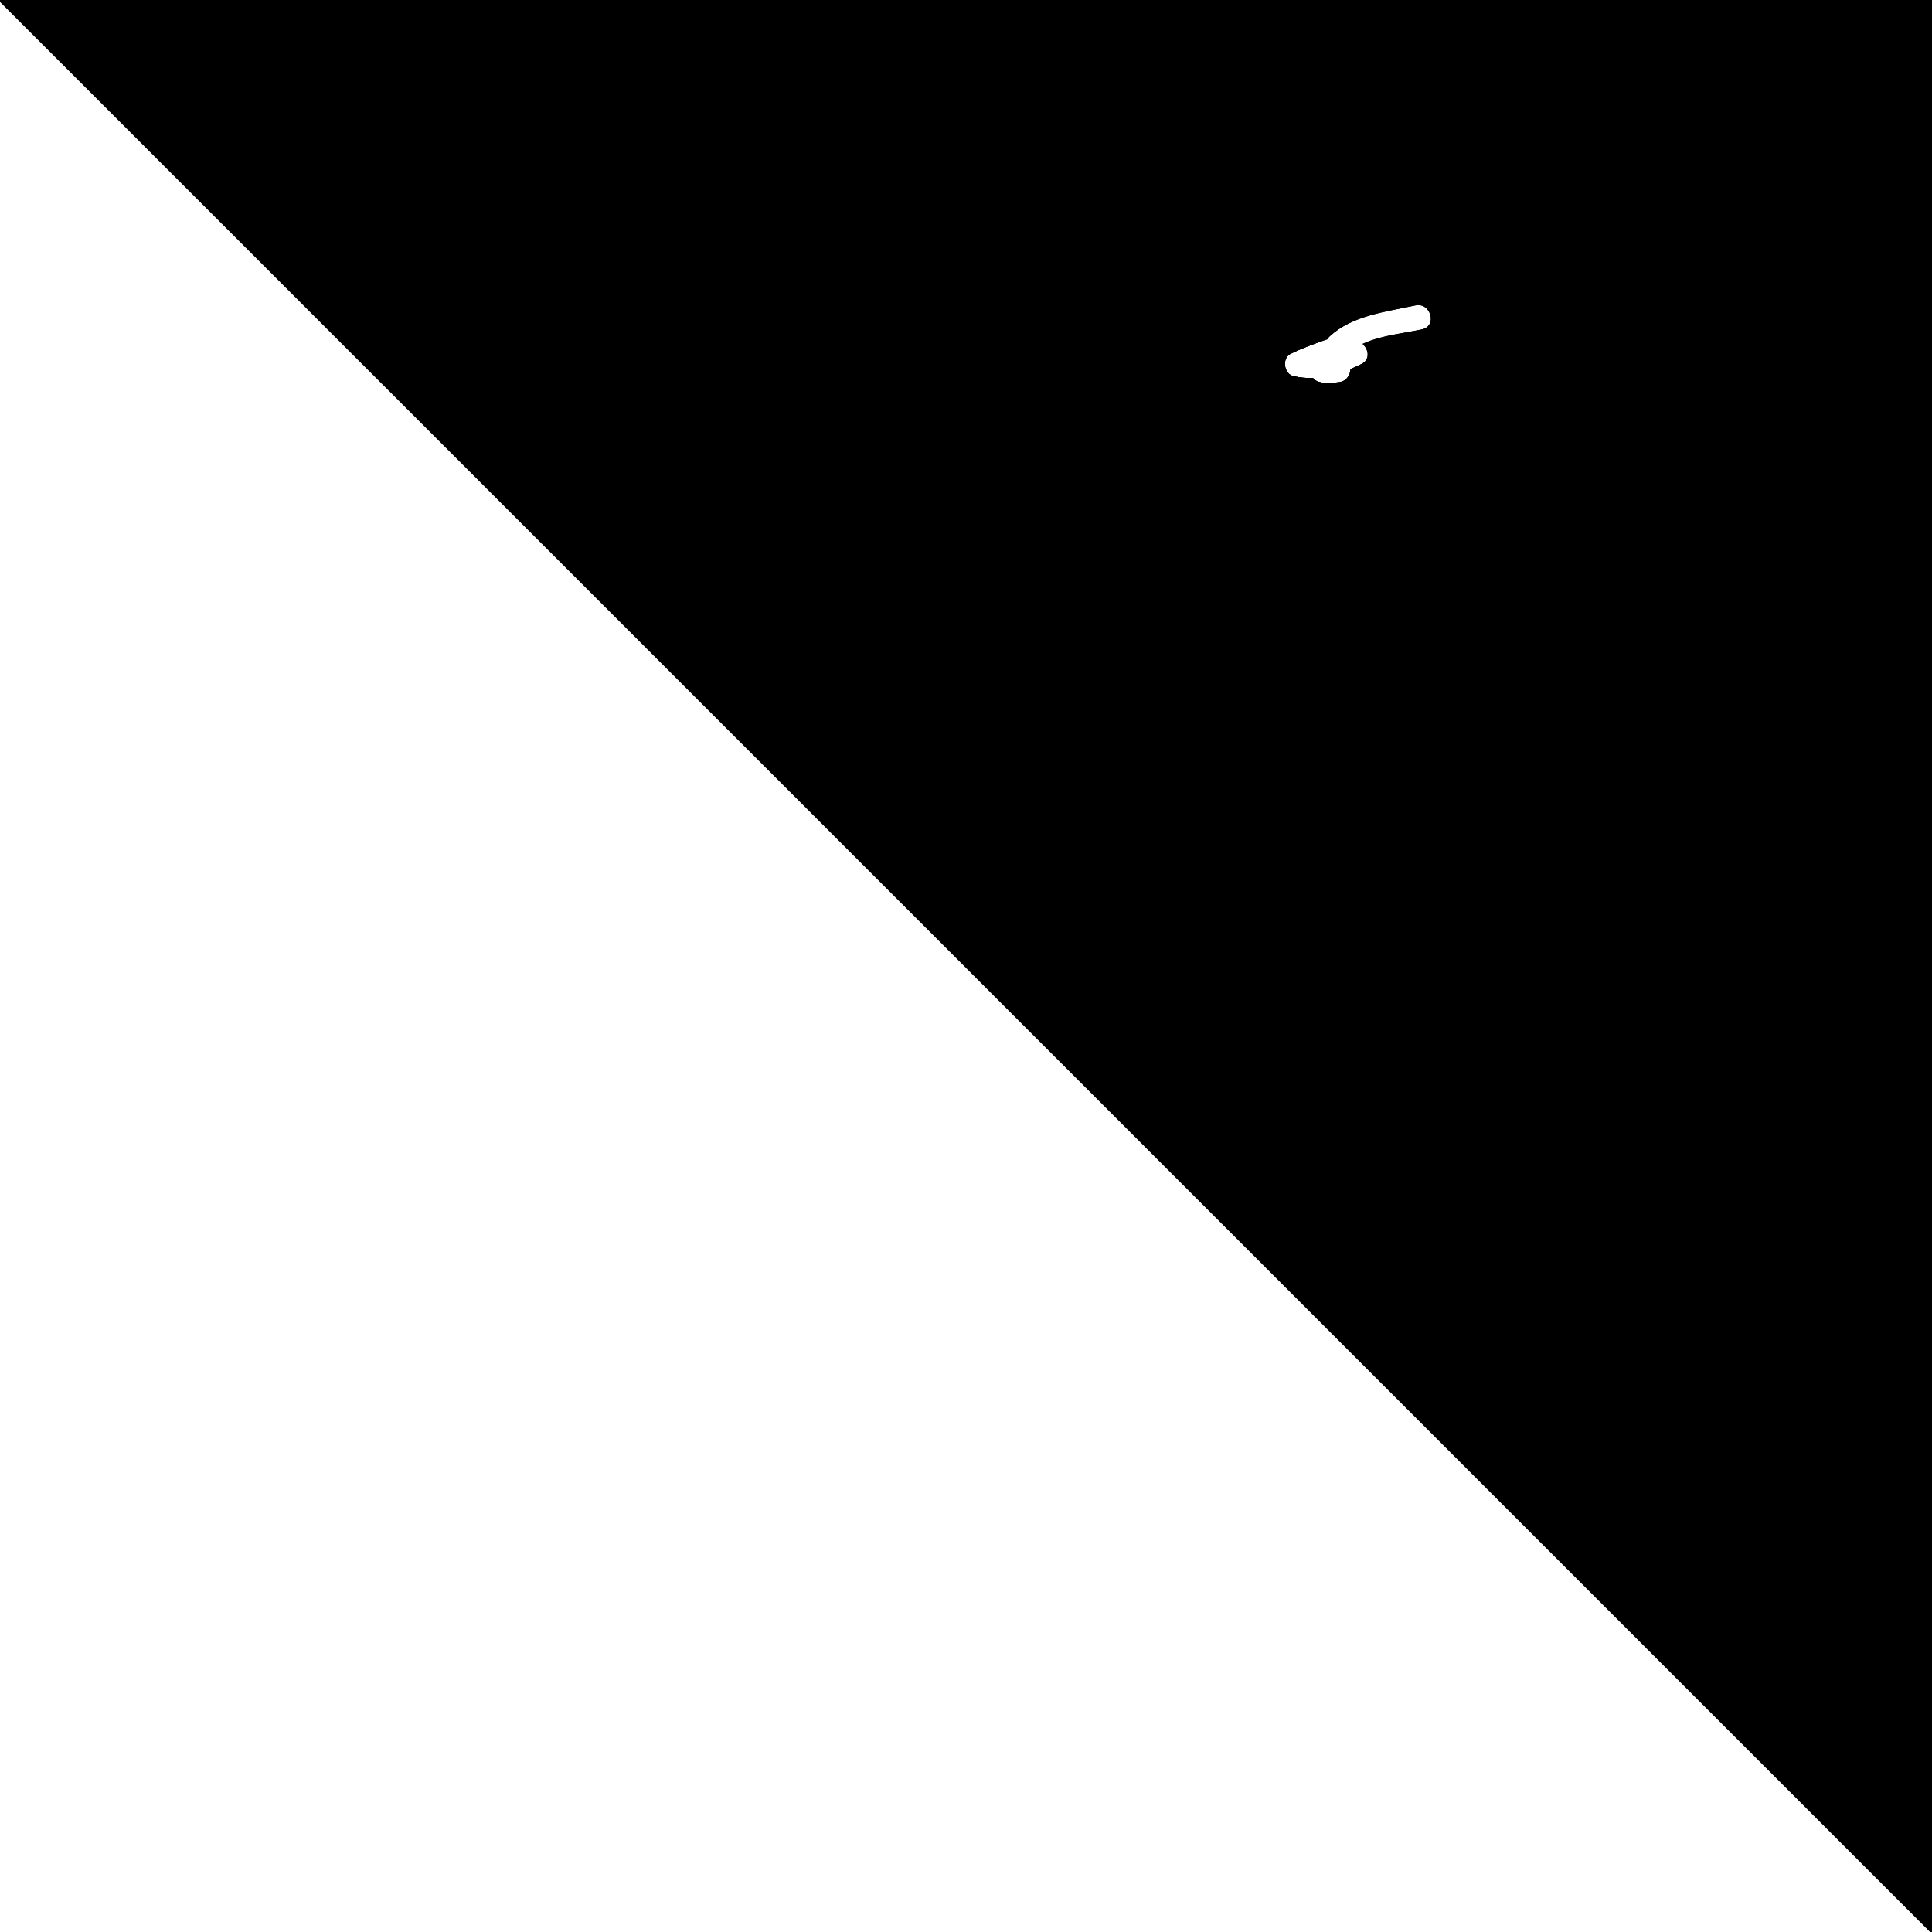 <?xml version="1.0" encoding="iso-8859-1"?>
<!-- Generator: Adobe Illustrator 22.0.1, SVG Export Plug-In . SVG Version: 6.00 Build 0)  -->
<svg version="1.1" id="&#x56FE;&#x5C42;_1" xmlns="http://www.w3.org/2000/svg" xmlns:xlink="http://www.w3.org/1999/xlink" x="0px"
	 y="0px" viewBox="0 0 700 700" style="enable-background:new 0 0 700 700;" xml:space="preserve">
<path style="stroke:#000000;stroke-miterlimit:10;" d="M-0.5-0.5l700,700v-700H-0.5z M515.329,119.821
	c-6.327,1.376-14.343,2.122-20.795,4.939c2.003,2.2,2.291,5.926-1.01,7.557c-1.254,0.619-2.506,1.196-3.759,1.731
	c-0.204,2.344-1.798,4.673-4.764,4.951c-2.646,0.248-4.712,0.557-7.329-0.179c-0.88-0.247-1.607-0.735-2.181-1.353
	c-2.215,0.046-4.481-0.148-6.819-0.647c-4.082-0.871-5.016-7.293-1.194-9.139c4.251-2.053,8.652-3.662,13.1-5.163
	c0.232-0.363,0.521-0.718,0.888-1.056c8.332-7.66,20.595-8.979,31.206-11.286C518.955,108.812,521.615,118.455,515.329,119.821z"/>
<path style="stroke:#000000;stroke-miterlimit:10;" d="M-0.5-0.5h700H-0.5z"/>
<path style="fill:none;stroke:#000000;stroke-miterlimit:10;" d="M590.904,50.51l-259.808,150l15,25.981l259.808-150L590.904,50.51z
	 M515.329,119.821c-6.327,1.376-14.343,2.122-20.795,4.939c2.003,2.2,2.291,5.926-1.01,7.557c-1.254,0.619-2.506,1.196-3.759,1.731
	c-0.204,2.344-1.798,4.673-4.764,4.951c-2.646,0.248-4.712,0.557-7.329-0.179c-0.88-0.247-1.607-0.735-2.181-1.353
	c-2.215,0.046-4.481-0.148-6.819-0.647c-4.082-0.871-5.016-7.293-1.194-9.139c4.251-2.053,8.652-3.662,13.1-5.163
	c0.232-0.363,0.521-0.718,0.888-1.056c8.332-7.66,20.595-8.979,31.206-11.286C518.955,108.812,521.615,118.455,515.329,119.821z"/>
<path style="fill:none;stroke:#000000;stroke-miterlimit:10;" d="M486.001,138.812c-0.315,0.088-0.647,0.154-1.001,0.188
	c-2.646,0.248-4.712,0.557-7.329-0.179c-0.88-0.247-1.607-0.735-2.181-1.353c-2.215,0.046-4.481-0.148-6.819-0.647
	c-4.082-0.871-5.016-7.293-1.194-9.139c3.19-1.541,6.465-2.831,9.781-4.014L406.49,1.096l-25.981,15l150,259.808l25.981-15
	L486.001,138.812z"/>
</svg>
